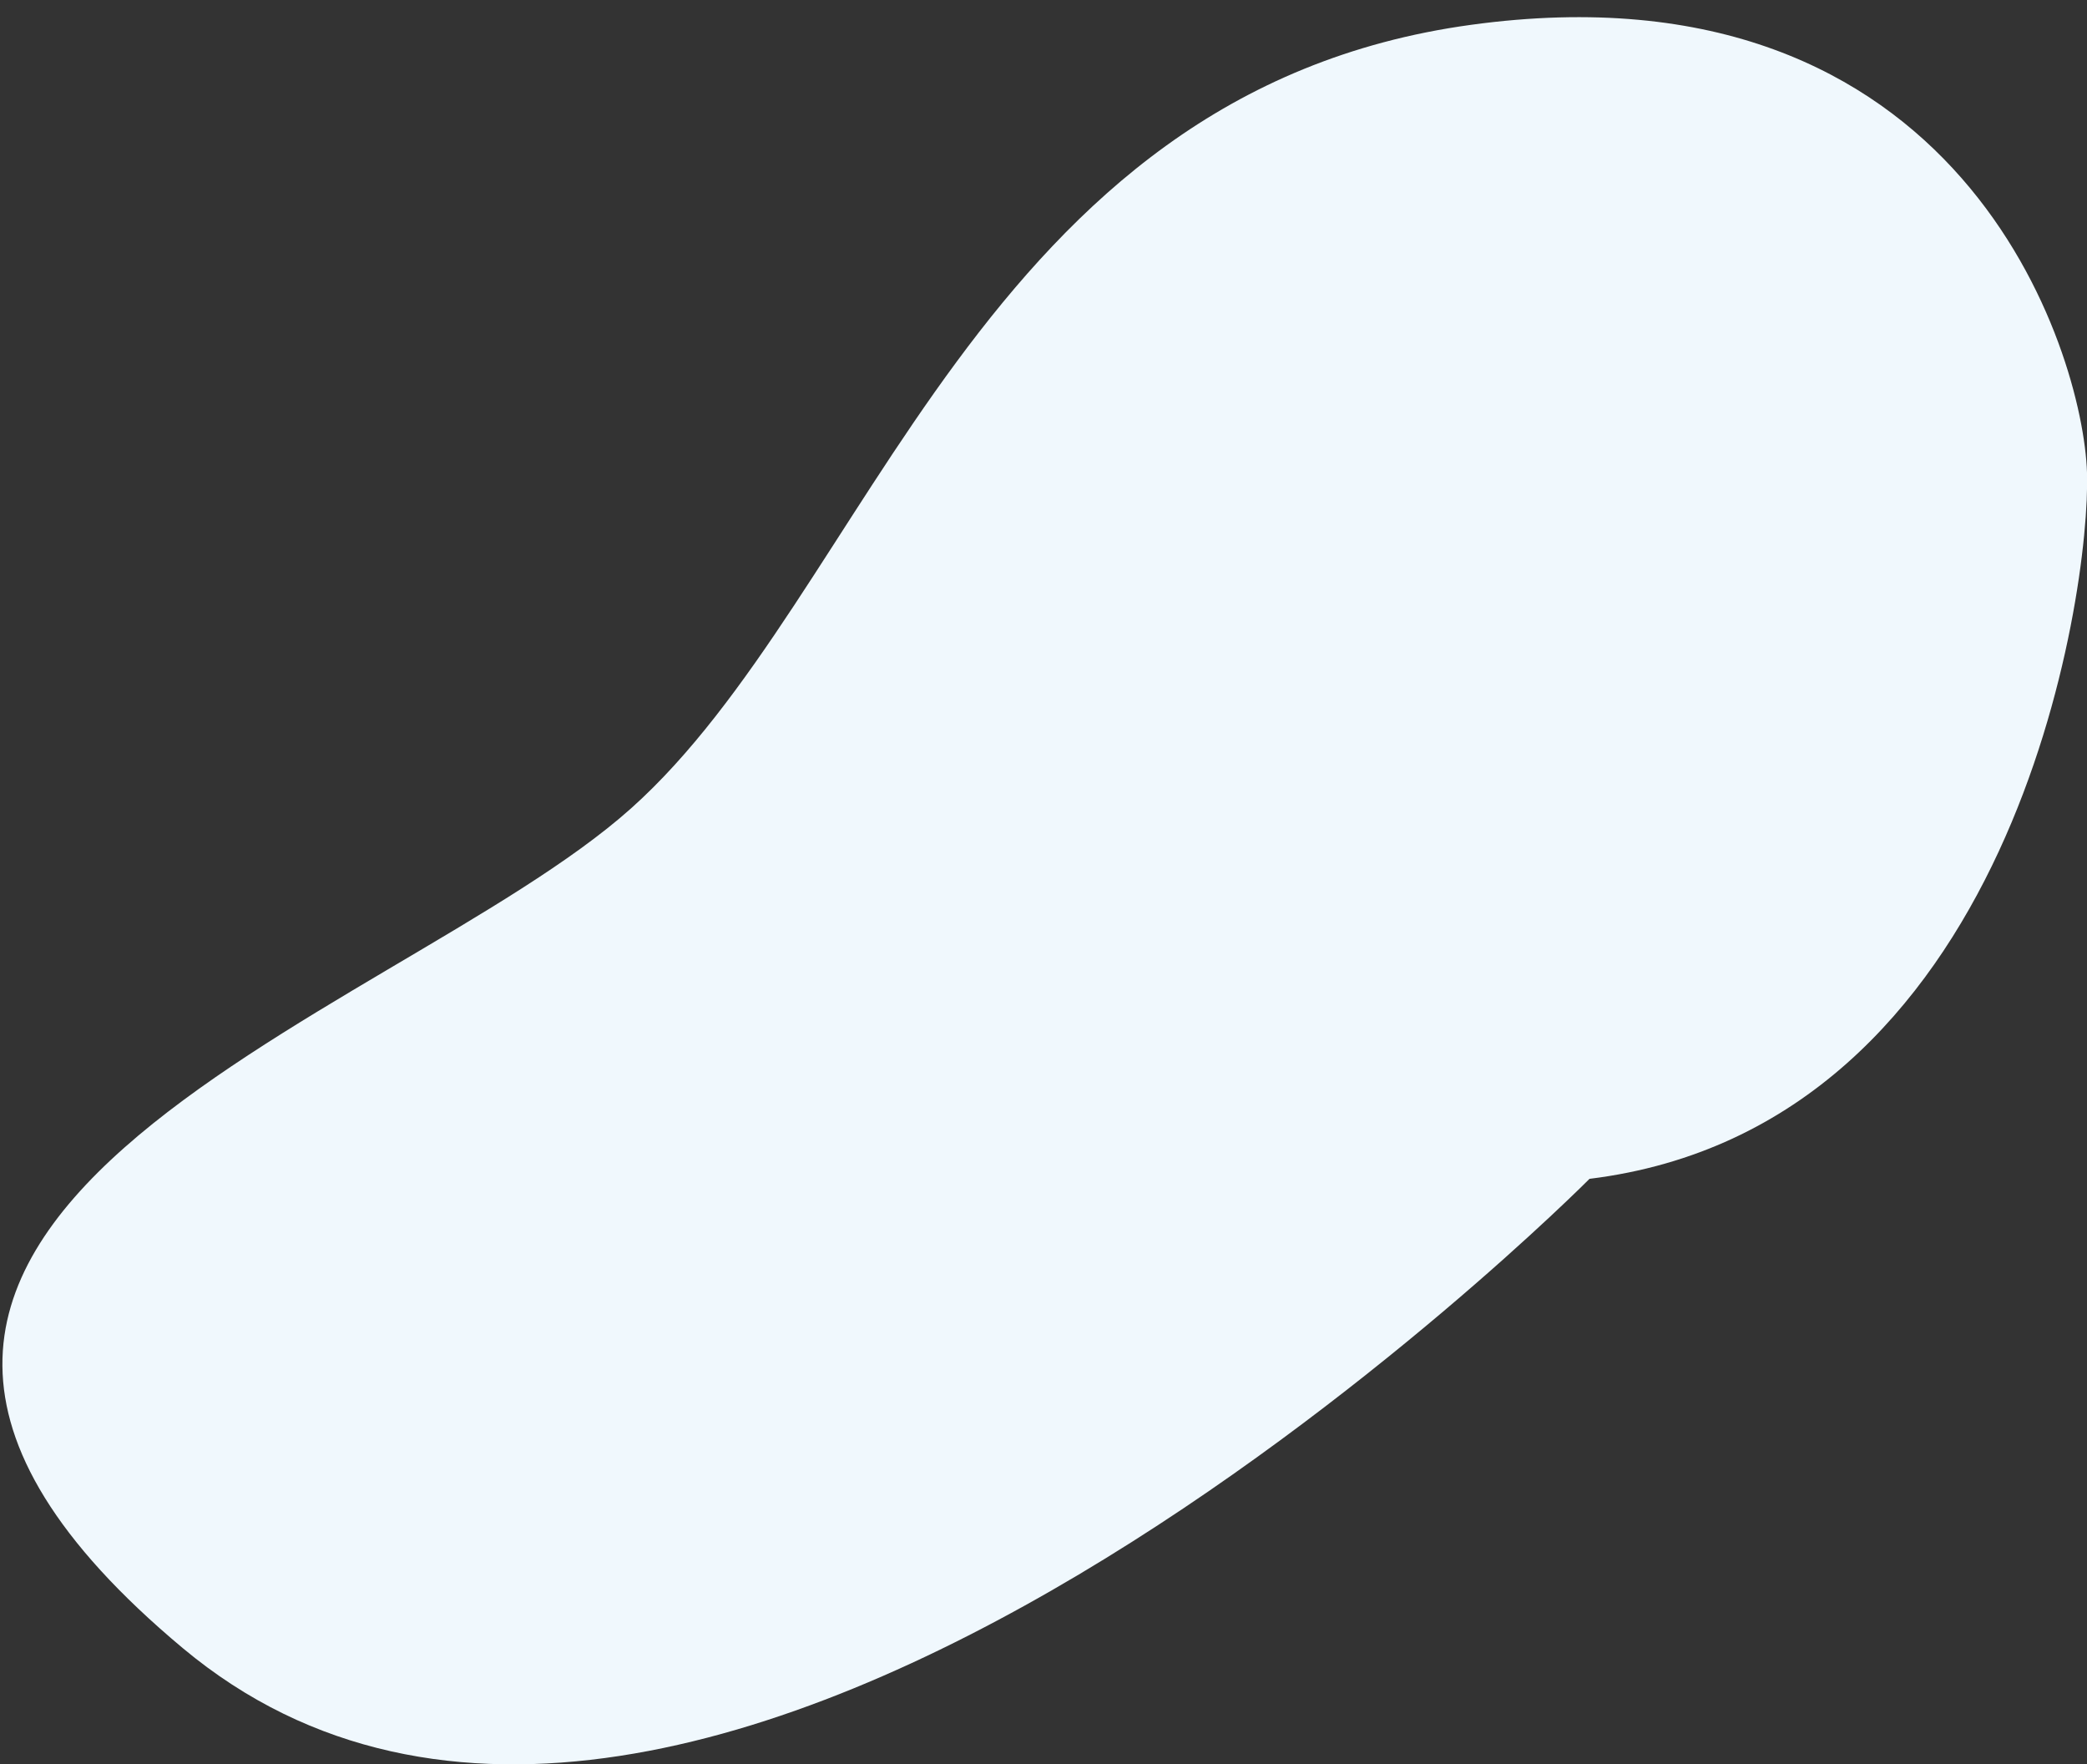 <svg xmlns="http://www.w3.org/2000/svg" width="97" height="82">
    <rect width="100%" height="100%" fill="#333333" stroke="none"/>
    <path fill="#F0F8FD" fill-rule="evenodd" d="M29.323 37.577C40.457 27.635 45.552 4.281 68.368 1.154 91.183-1.973 96.823 16.352 97 21.967c.177 5.616-3.407 30.39-23.122 32.821 0 0-41.496 41.764-65.378 21.815-23.883-19.949 9.689-29.083 20.823-39.026z"/>
</svg>
